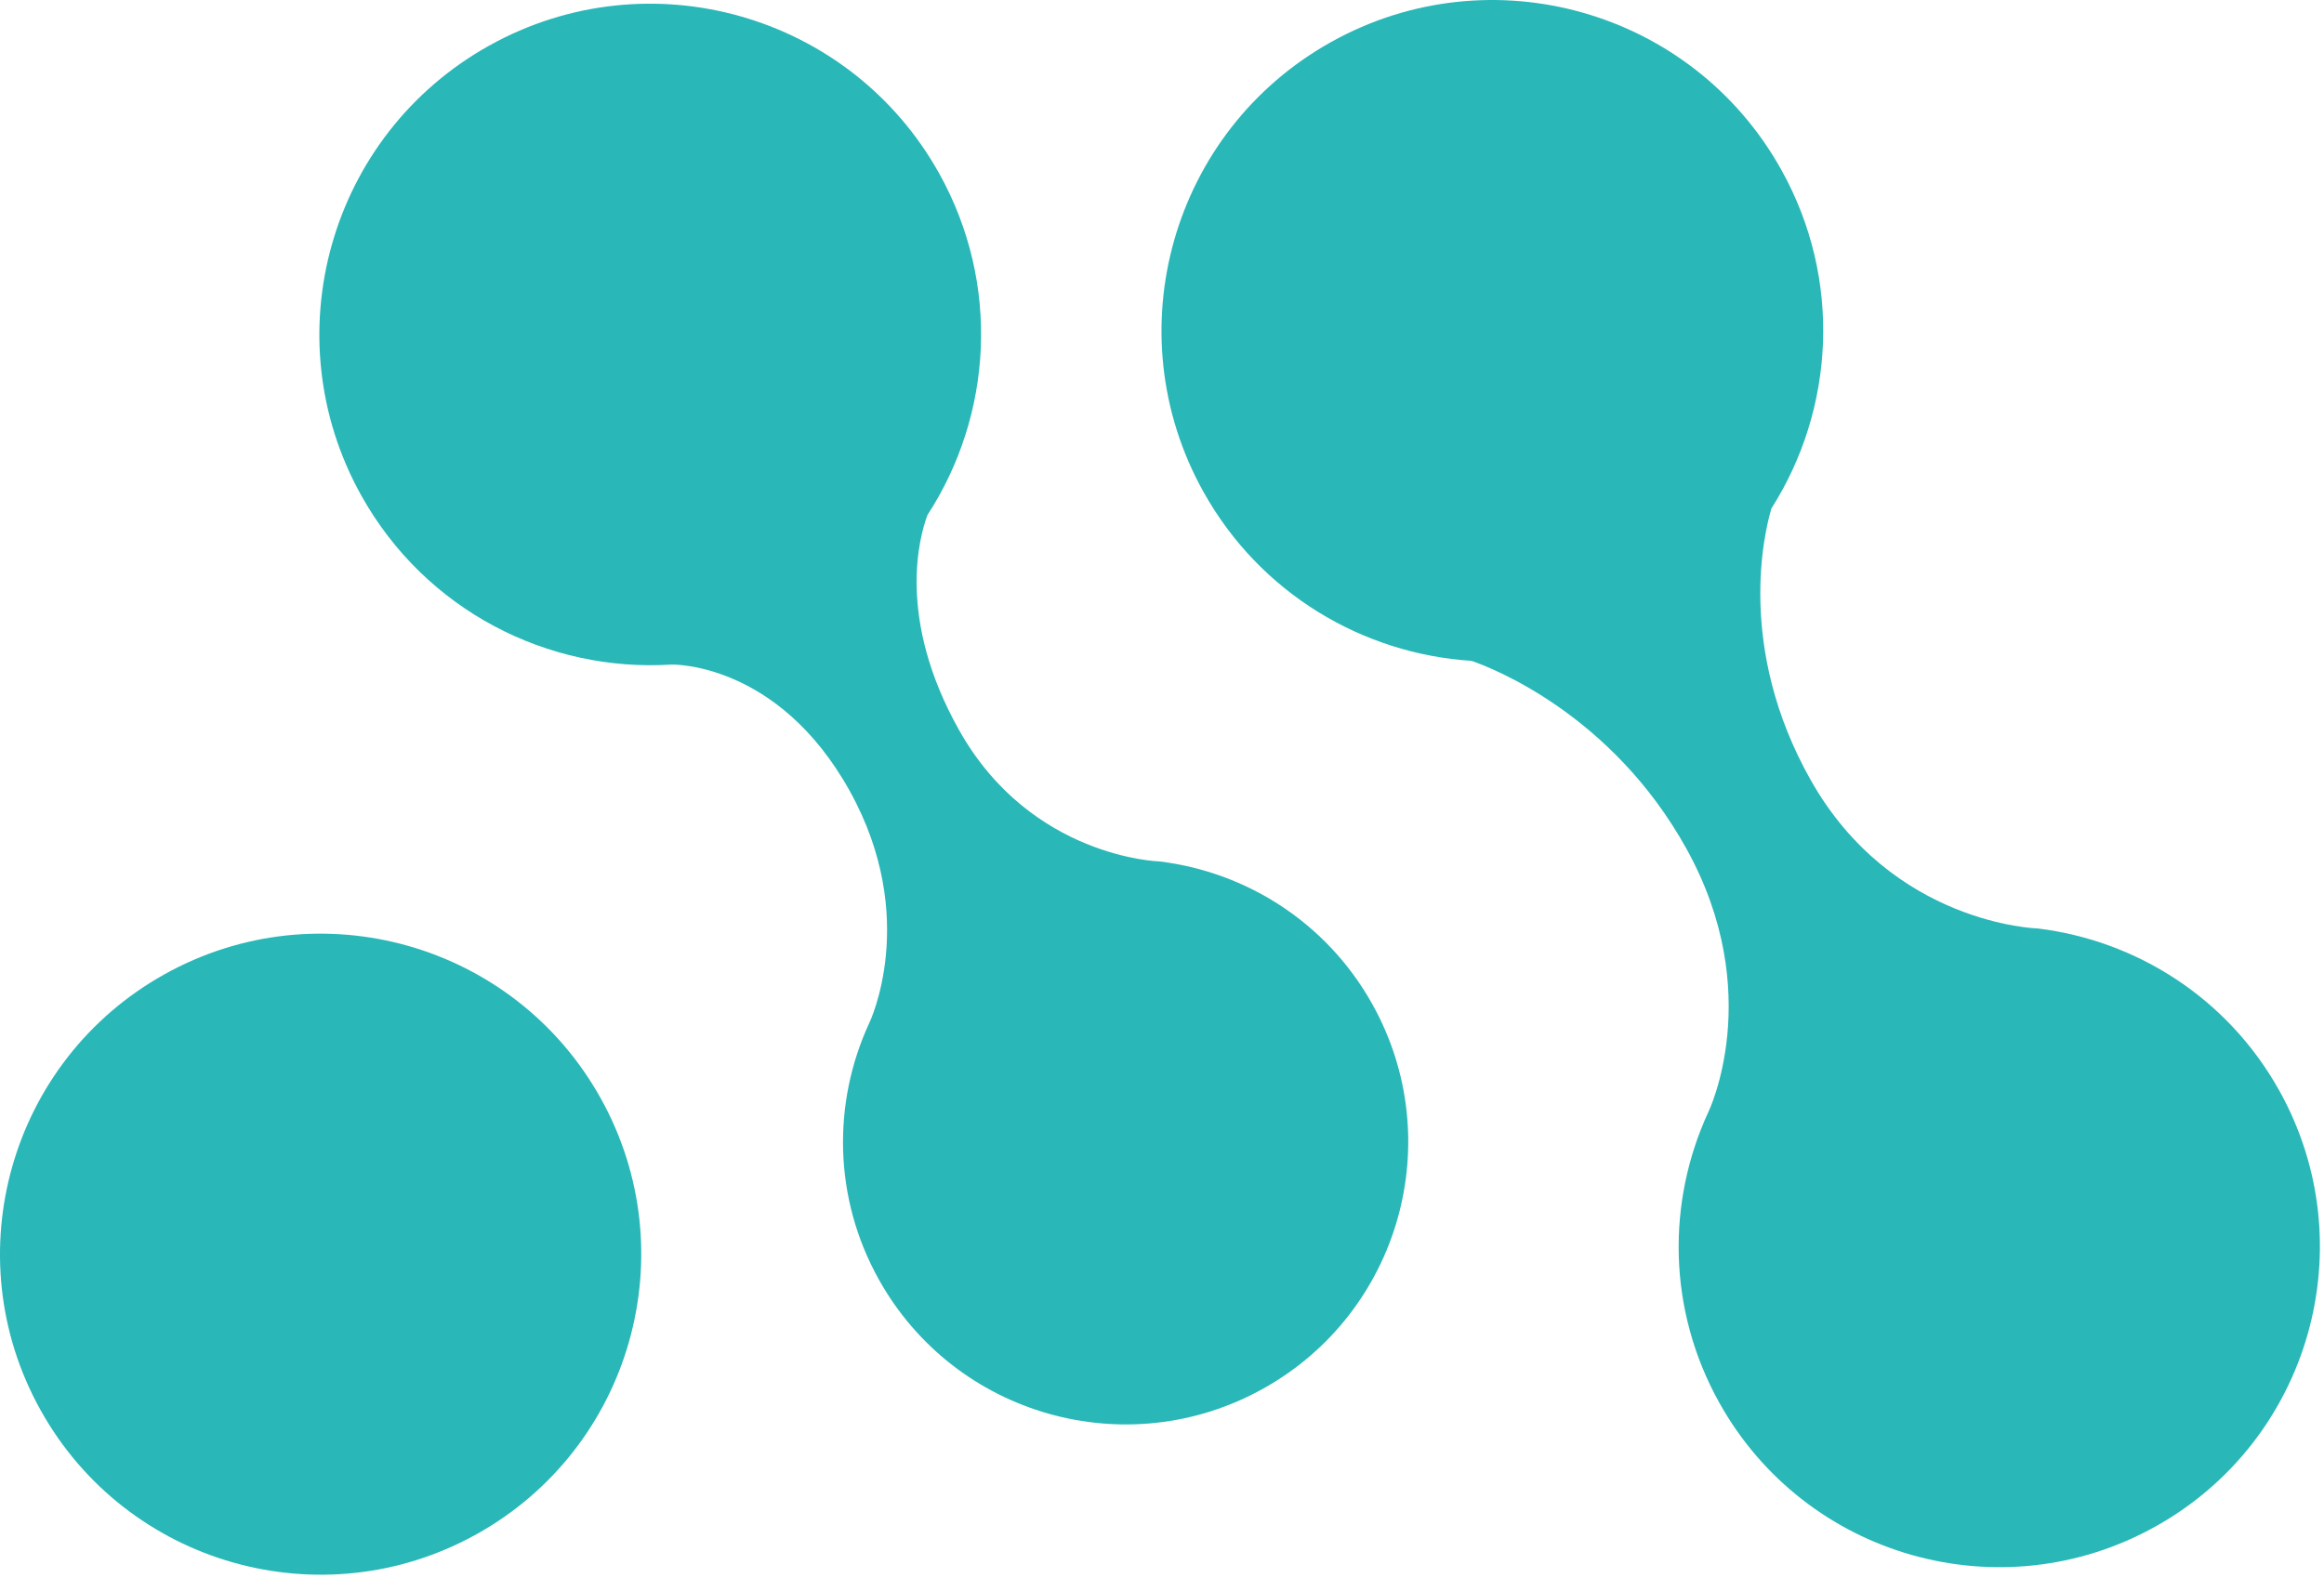 <svg width="73" height="50" viewBox="0 0 73 50" fill="none" xmlns="http://www.w3.org/2000/svg">
<path d="M29.133 16.182C31.166 13.055 31.443 8.933 29.5 5.448C26.705 0.436 20.376 -1.361 15.364 1.434C10.352 4.229 8.554 10.558 11.349 15.57C13.365 19.185 17.219 21.127 21.091 20.881C21.091 20.881 24.435 20.778 26.697 24.863C28.907 28.855 27.301 32.153 27.301 32.153C26.152 34.642 26.169 37.626 27.605 40.202C29.993 44.484 35.399 46.019 39.68 43.631C43.962 41.244 45.497 35.838 43.109 31.556C41.673 28.98 39.142 27.398 36.422 27.067C36.422 27.067 32.391 26.963 30.131 22.949C28.149 19.428 28.883 16.847 29.133 16.182Z" fill="#29B7B8"/>
<path d="M55.642 15.977C57.624 12.86 57.877 8.784 55.952 5.332C53.157 0.32 46.828 -1.477 41.816 1.318C36.804 4.113 35.007 10.441 37.802 15.454C39.587 18.656 42.816 20.546 46.222 20.764C46.821 20.97 50.618 22.413 52.976 26.672C55.483 31.2 53.661 34.942 53.661 34.942C52.357 37.765 52.375 41.151 54.006 44.075C56.714 48.932 62.847 50.674 67.704 47.965C72.562 45.257 74.303 39.123 71.595 34.266C69.964 31.343 67.093 29.548 64.006 29.173C64.006 29.173 59.436 29.054 56.871 24.5C54.537 20.354 55.42 16.726 55.642 15.977Z" fill="#29B7B8"/>
<path d="M18.866 34.503C21.574 39.36 19.833 45.493 14.976 48.202C10.119 50.91 3.985 49.169 1.277 44.312C-1.432 39.454 0.31 33.321 5.167 30.613C10.024 27.904 16.157 29.646 18.866 34.503Z" fill="#29B7B8"/>
</svg>
